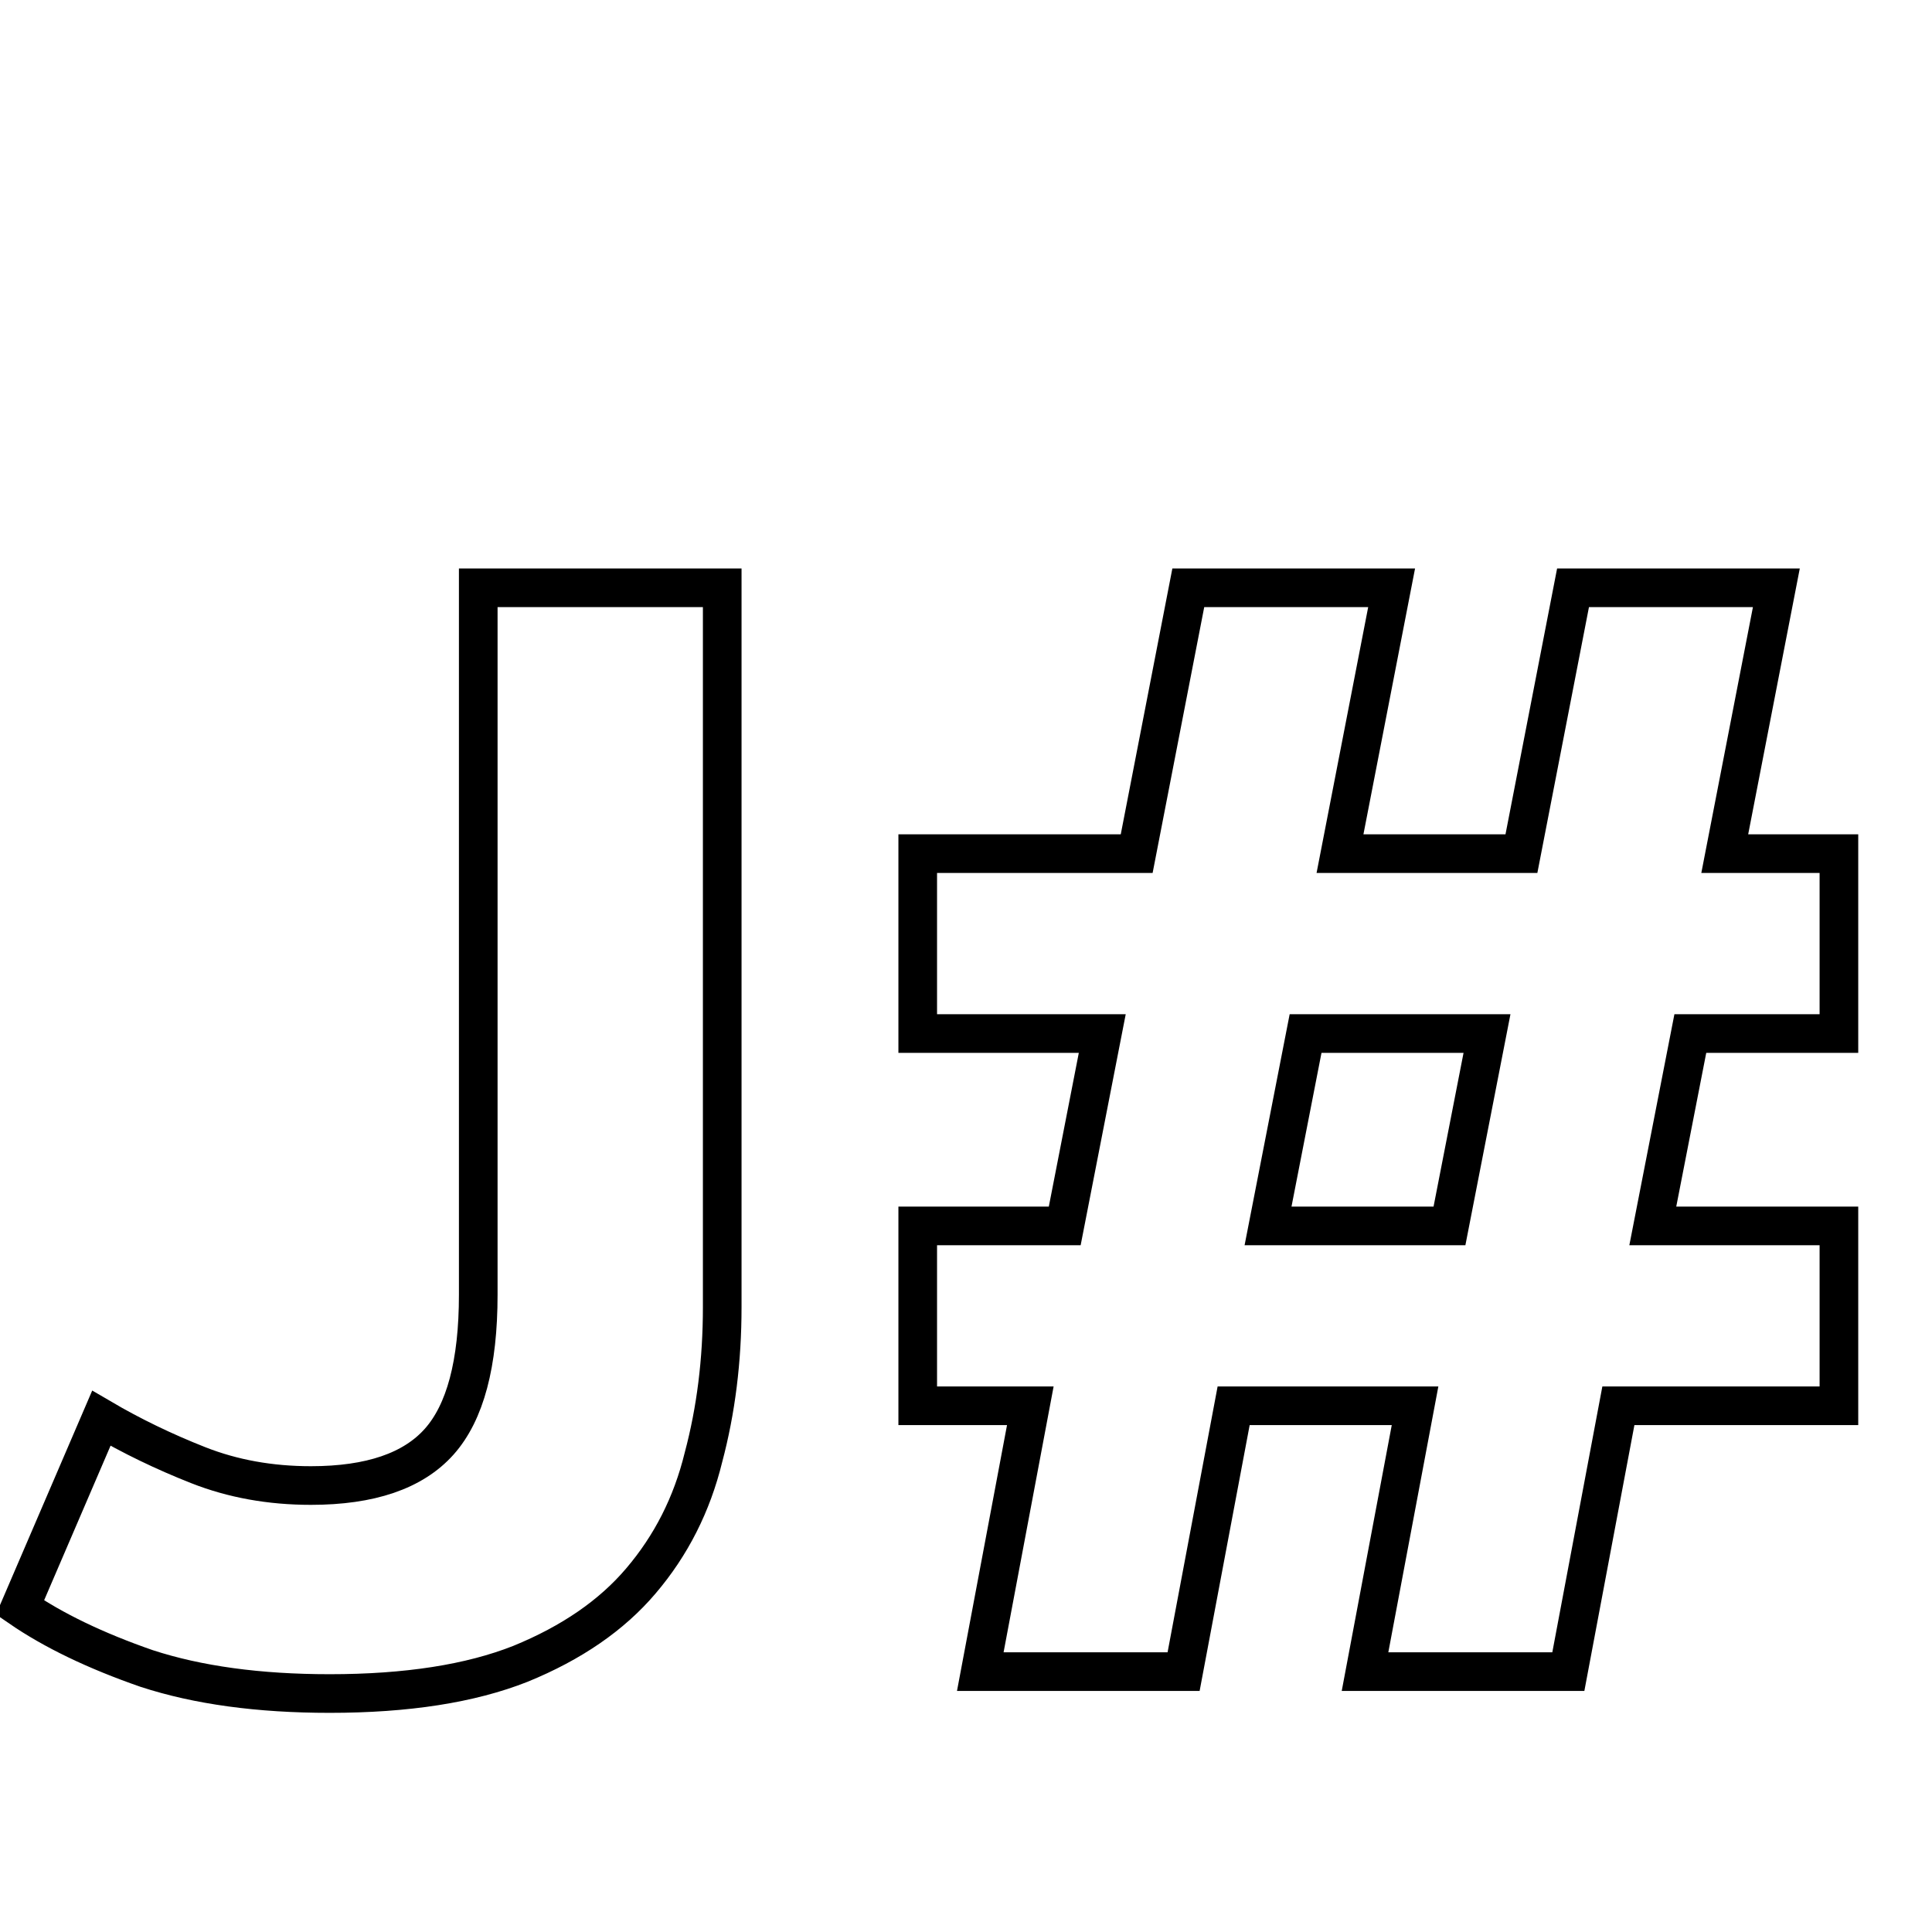<svg xmlns="http://www.w3.org/2000/svg" height="24px" width="24px" viewBox="0 0 150 100" fill="none" stroke="#000" stroke-width="3"><path d="m 56.073,76.492 q 0,6.193 -1.457,11.657 -1.336,5.464 -4.857,9.593 -3.4,4.007 -9.35,6.436 -5.828,2.307 -14.814,2.307 -8.257,0 -14.207,-1.943 -5.95,-2.064 -9.836,-4.736 L 7.867,85.114 q 3.521,2.064 7.528,3.643 4.007,1.579 8.743,1.579 6.921,0 9.957,-3.4 Q 37.131,83.535 37.131,75.521 V 20.636 H 56.073 Z M 104.037,41.278 h 14.086 l 4.007,-20.643 h 15.786 l -4.007,20.643 h 8.864 v 13.964 h -11.536 l -2.914,14.936 h 14.45 V 84.142 H 125.651 l -3.886,20.643 H 105.98 L 109.865,84.142 H 95.78 l -3.886,20.643 H 76.109 L 79.994,84.142 H 71.252 V 70.178 H 82.666 L 85.58,55.243 H 71.252 V 41.278 h 17 l 4.007,-20.643 h 15.786 z m -5.586,28.9 h 14.086 l 2.914,-14.936 H 101.365 Z"/></svg>
